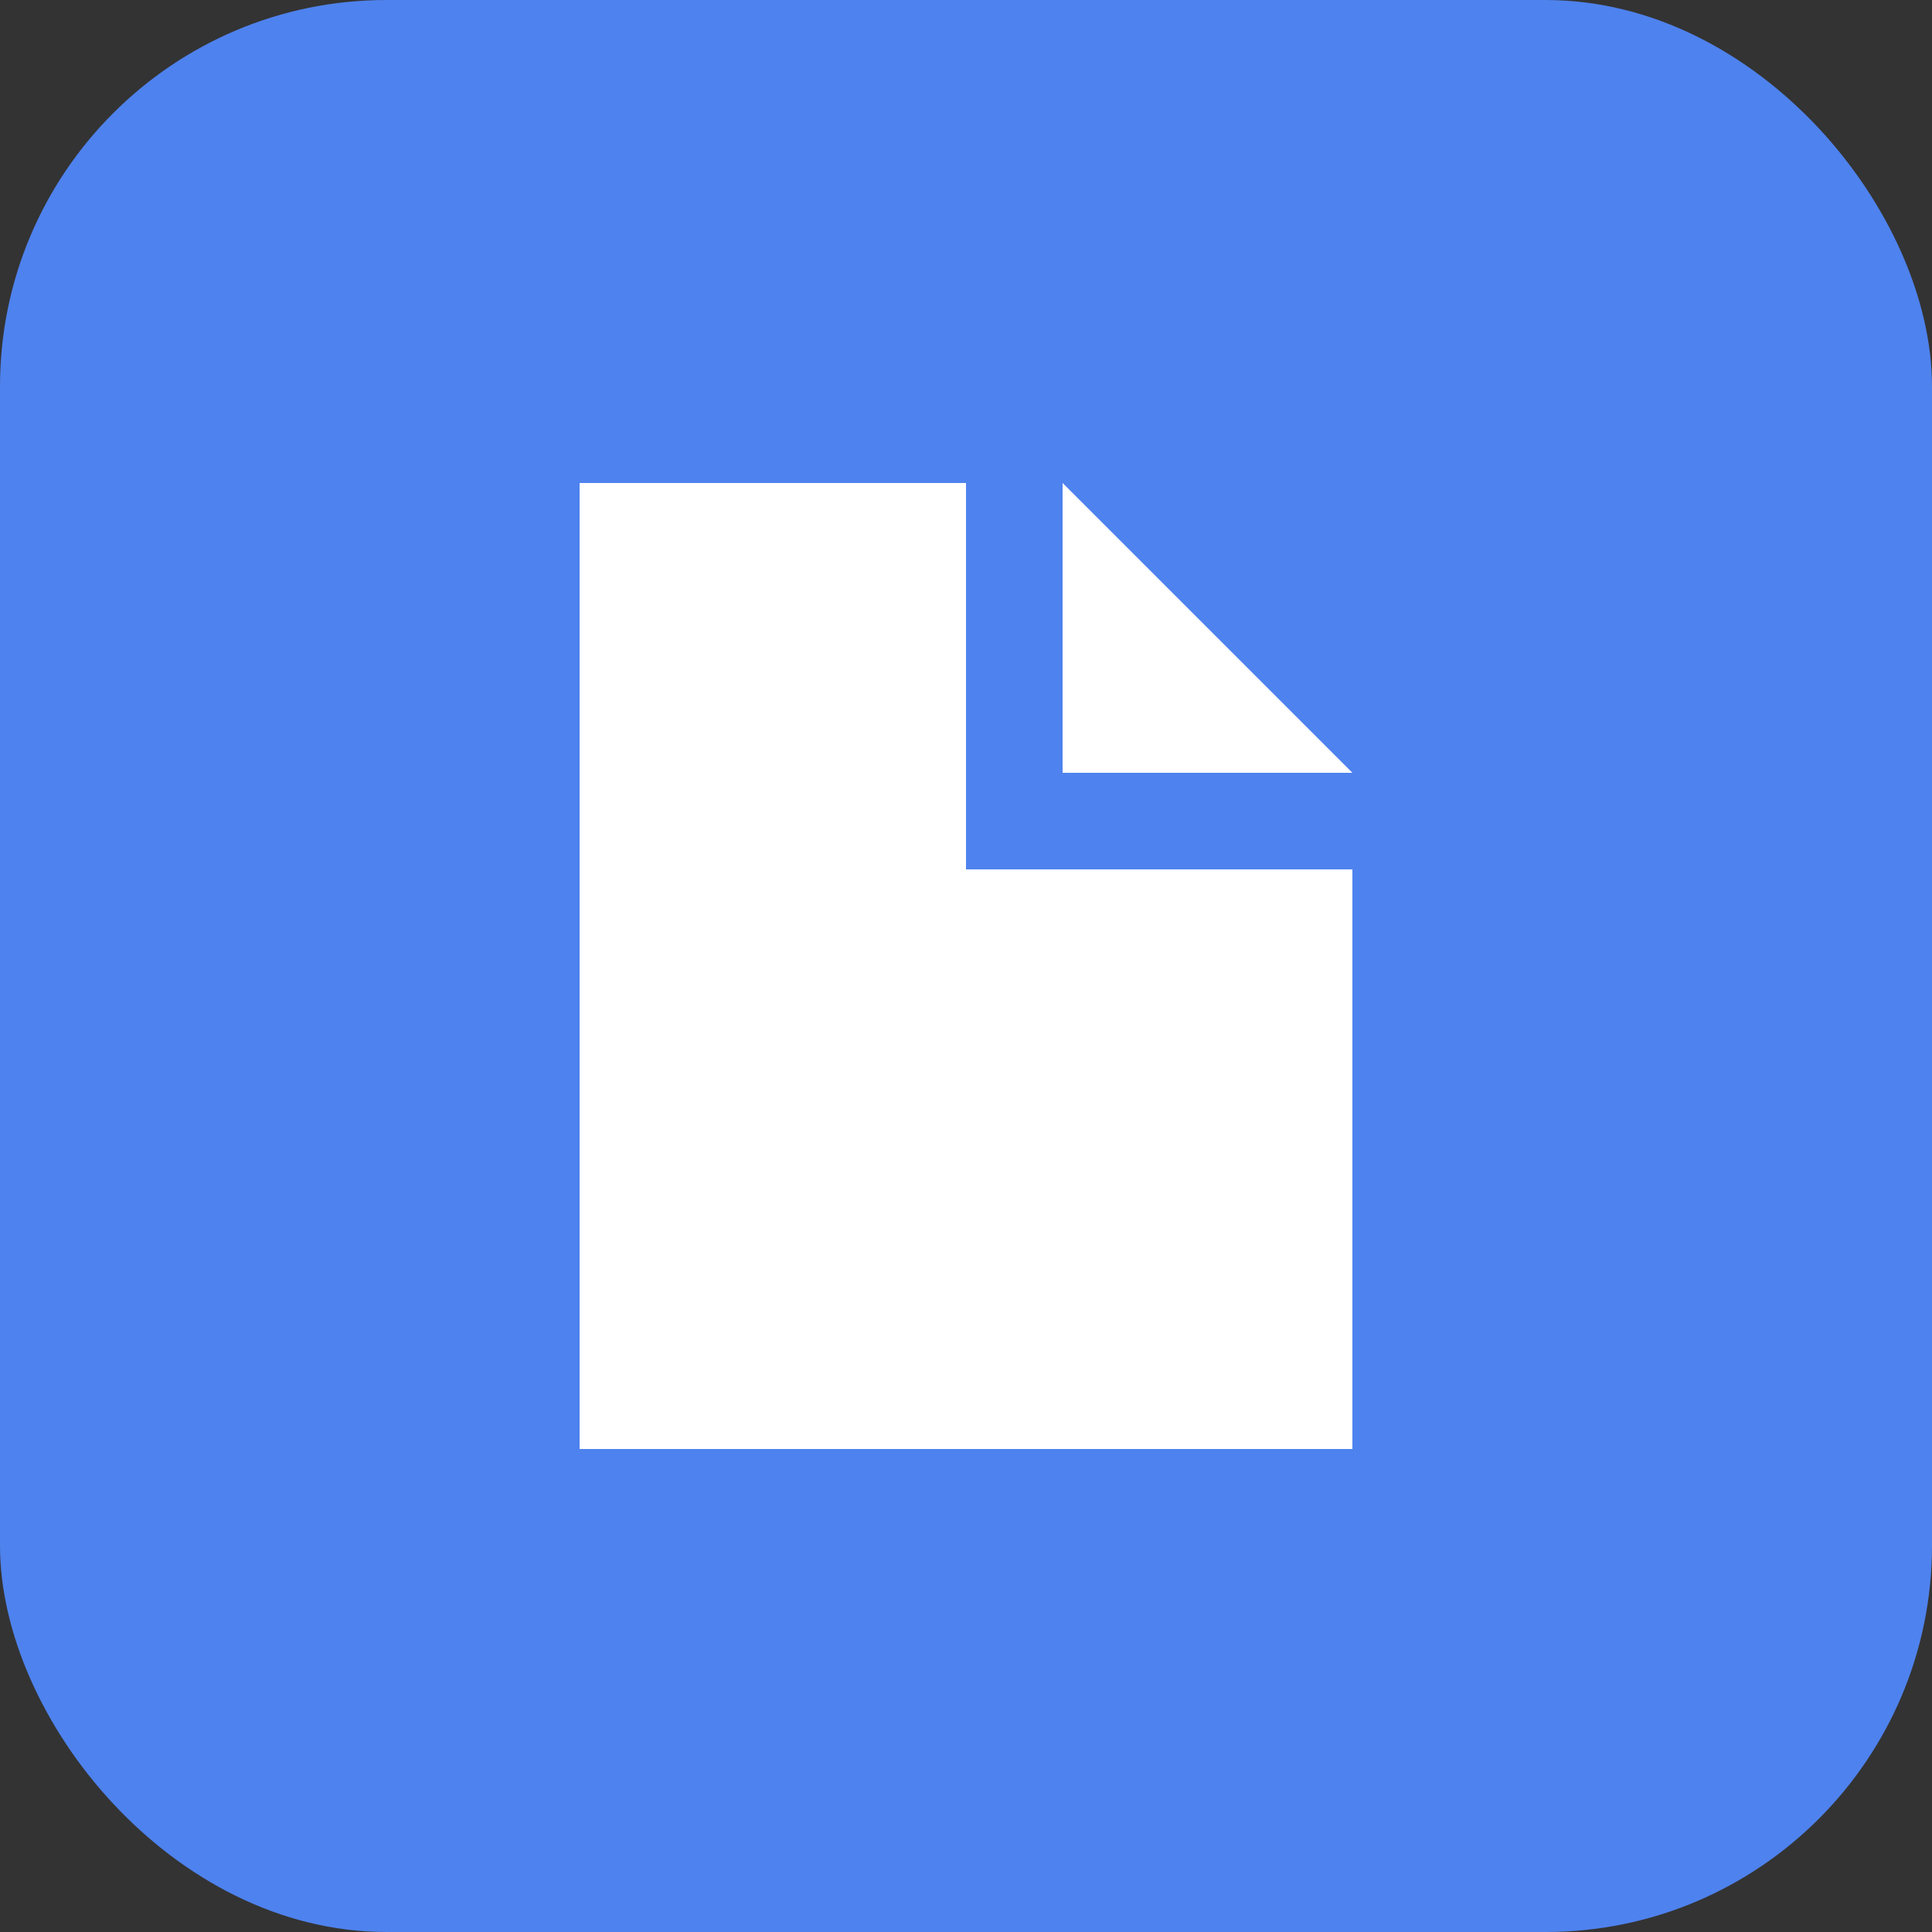 <?xml version="1.0" encoding="UTF-8"?>
<svg width="20px" height="20px" viewBox="0 0 20 20" version="1.1" xmlns="http://www.w3.org/2000/svg" xmlns:xlink="http://www.w3.org/1999/xlink">
    <rect x="0" y="0" width="20" height="20" fill="#333333" stroke="none"/>
    <!-- Generator: Sketch 47.1 (45422) - http://www.bohemiancoding.com/sketch -->
    <title>Group</title>
    <desc>Created with Sketch.</desc>
    <defs></defs>
    <g id="Page-1" stroke="none" stroke-width="1" fill="none" fill-rule="evenodd">
        <g id="Group">
            <rect id="Rectangle-20" fill="#4E82EE" x="0" y="0" width="20" height="20" rx="4"></rect>
            <path d="M6,5 L10,5 L10,9 L14,9 L14,15 L6,15 L6,5 Z M11,5 L14,8 L11,8 L11,5 Z" id="Combined-Shape" fill="#FFFFFF"></path>
        </g>
    </g>
</svg>
